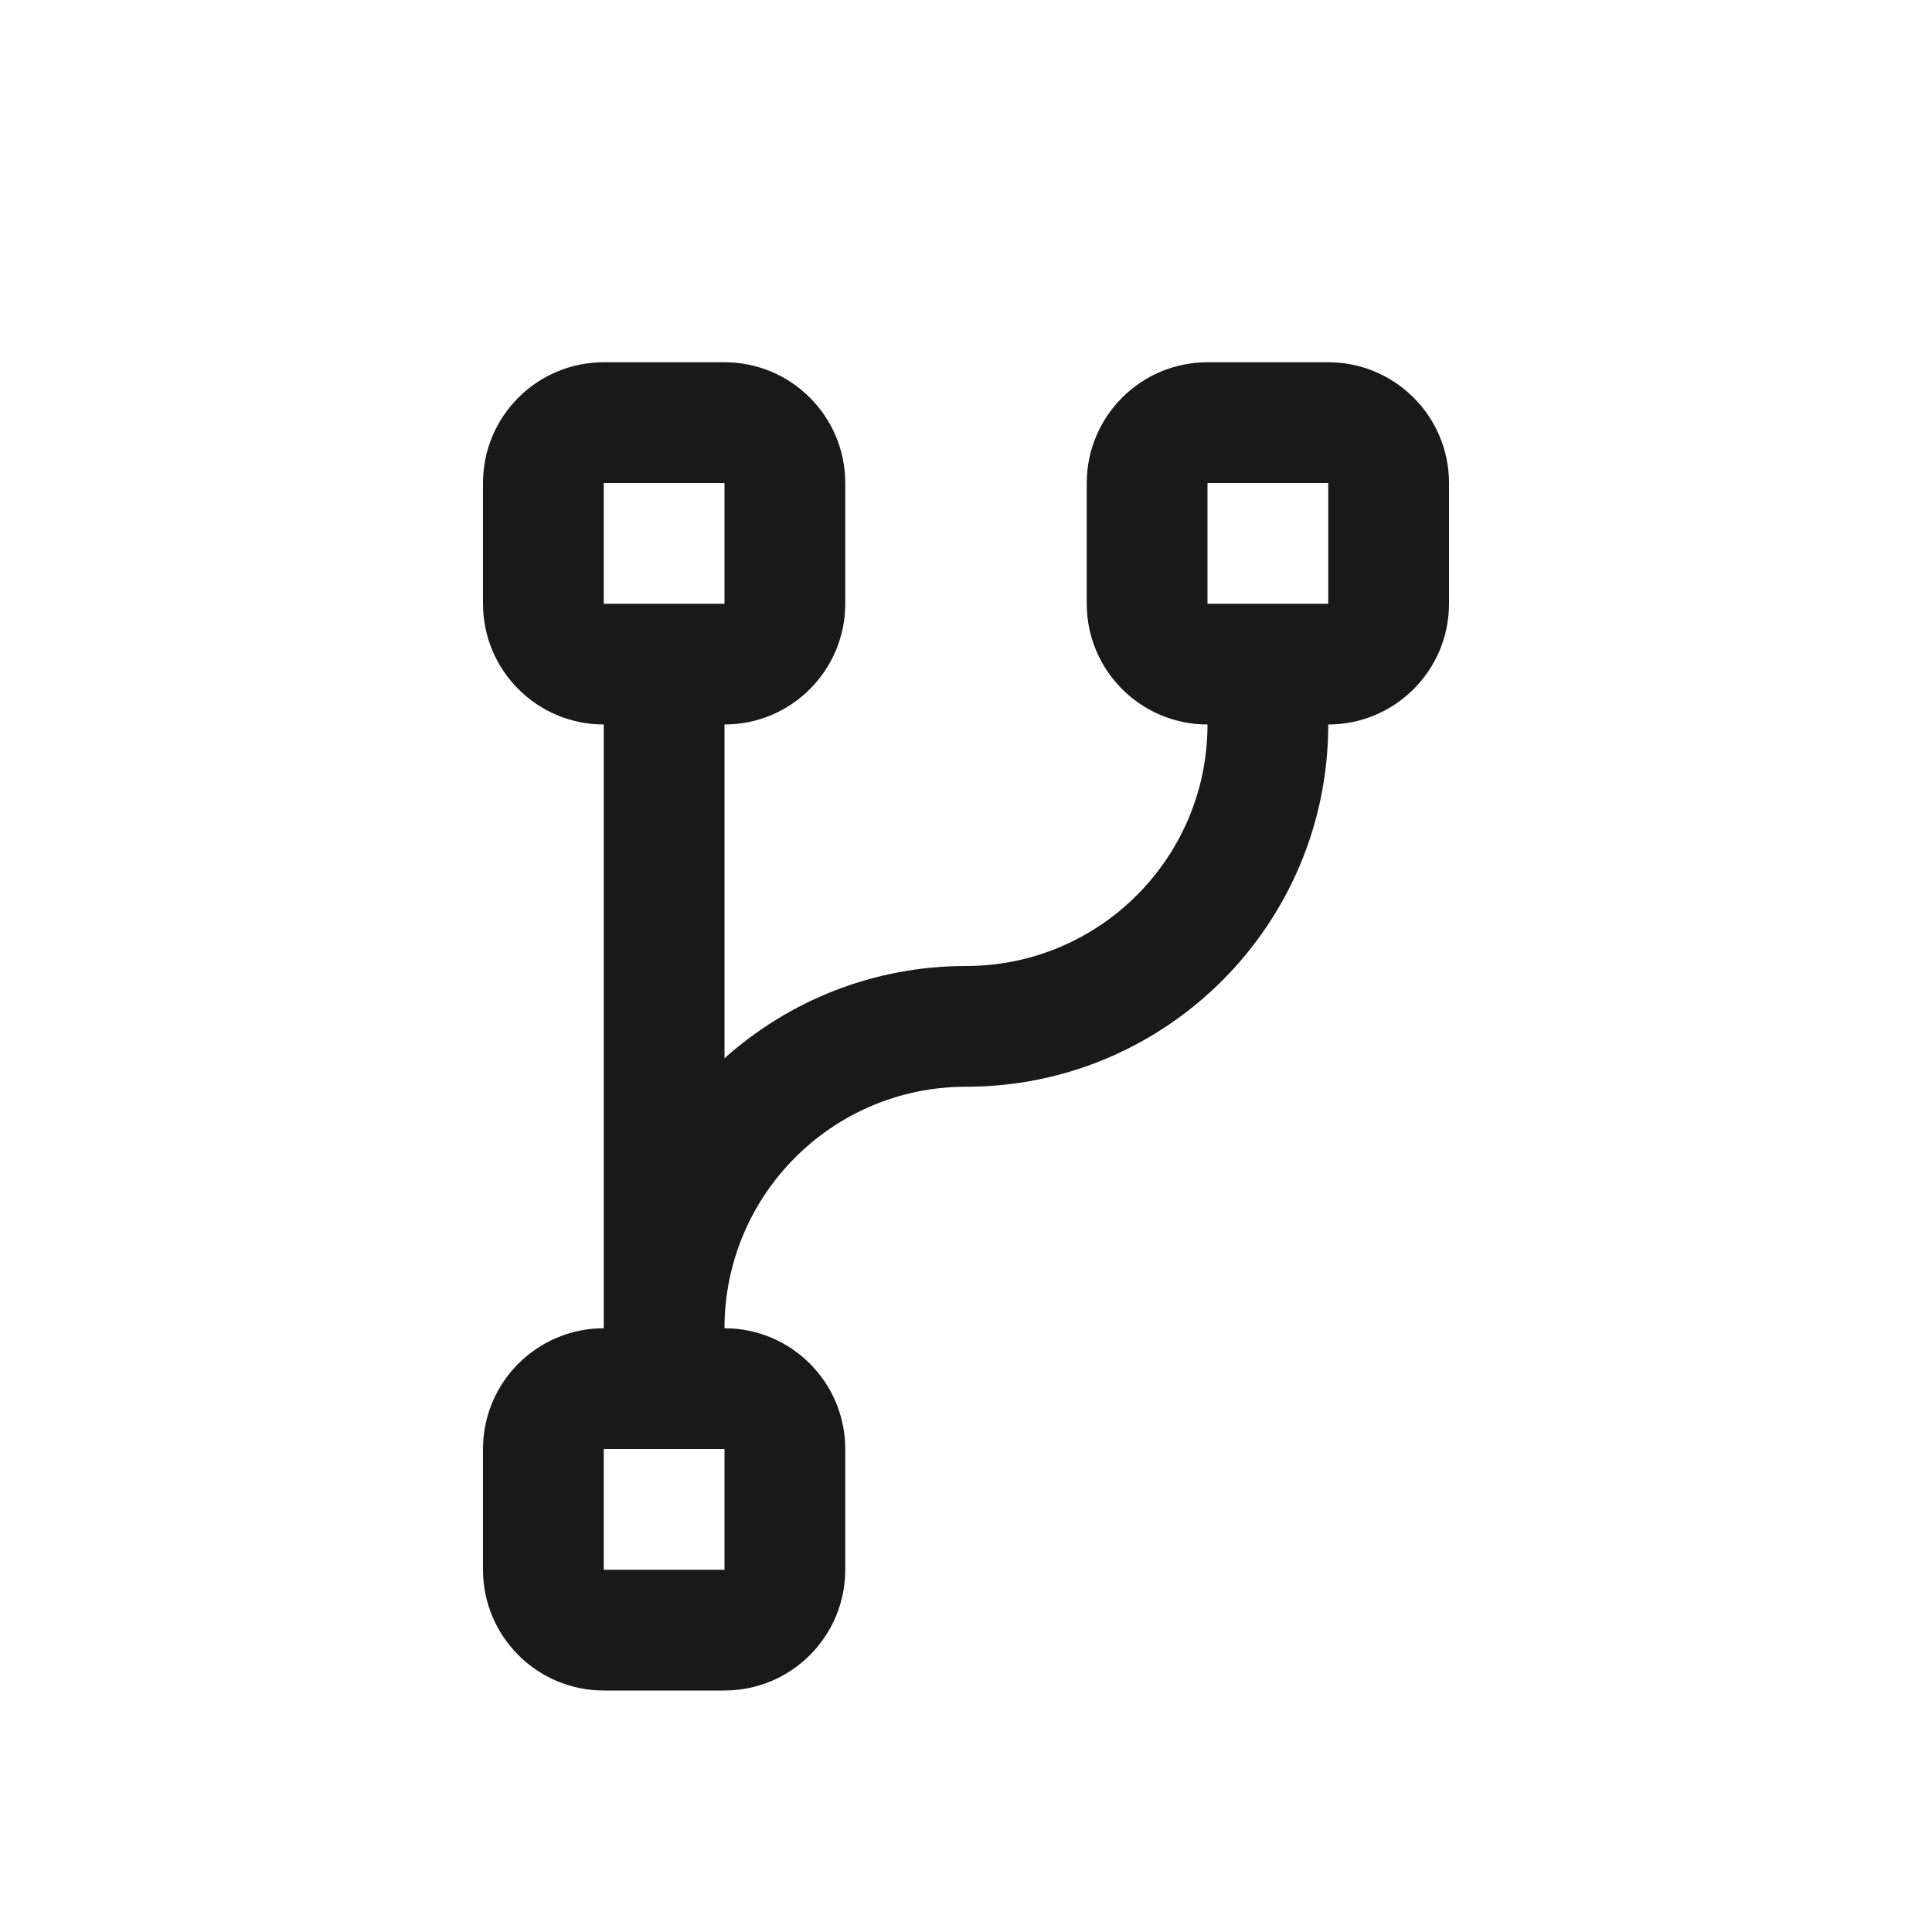 <svg width="16" height="16" viewBox="0 0 16 16" fill="none" xmlns="http://www.w3.org/2000/svg">
<path opacity="0.9" fill-rule="evenodd" clip-rule="evenodd" d="M4 4C4 3.448 4.448 3 5 3H6C6.552 3 7 3.448 7 4V5C7 5.552 6.552 6 6 6V8.764C6.531 8.289 7.232 8 8 8C9.105 8 10 7.105 10 6C9.448 6 9 5.552 9 5V4C9 3.448 9.448 3 10 3H11C11.552 3 12 3.448 12 4V5C12 5.552 11.552 6 11 6C11 7.657 9.657 9 8 9C6.895 9 6 9.895 6 11C6.552 11 7 11.448 7 12V13C7 13.552 6.552 14 6 14H5C4.448 14 4 13.552 4 13V12C4 11.448 4.448 11 5 11V6C4.448 6 4 5.552 4 5V4ZM6 4H5V5H6V4ZM6 12H5V13H6V12ZM10 4H11V5H10V4Z" fill="black"/>
</svg>

